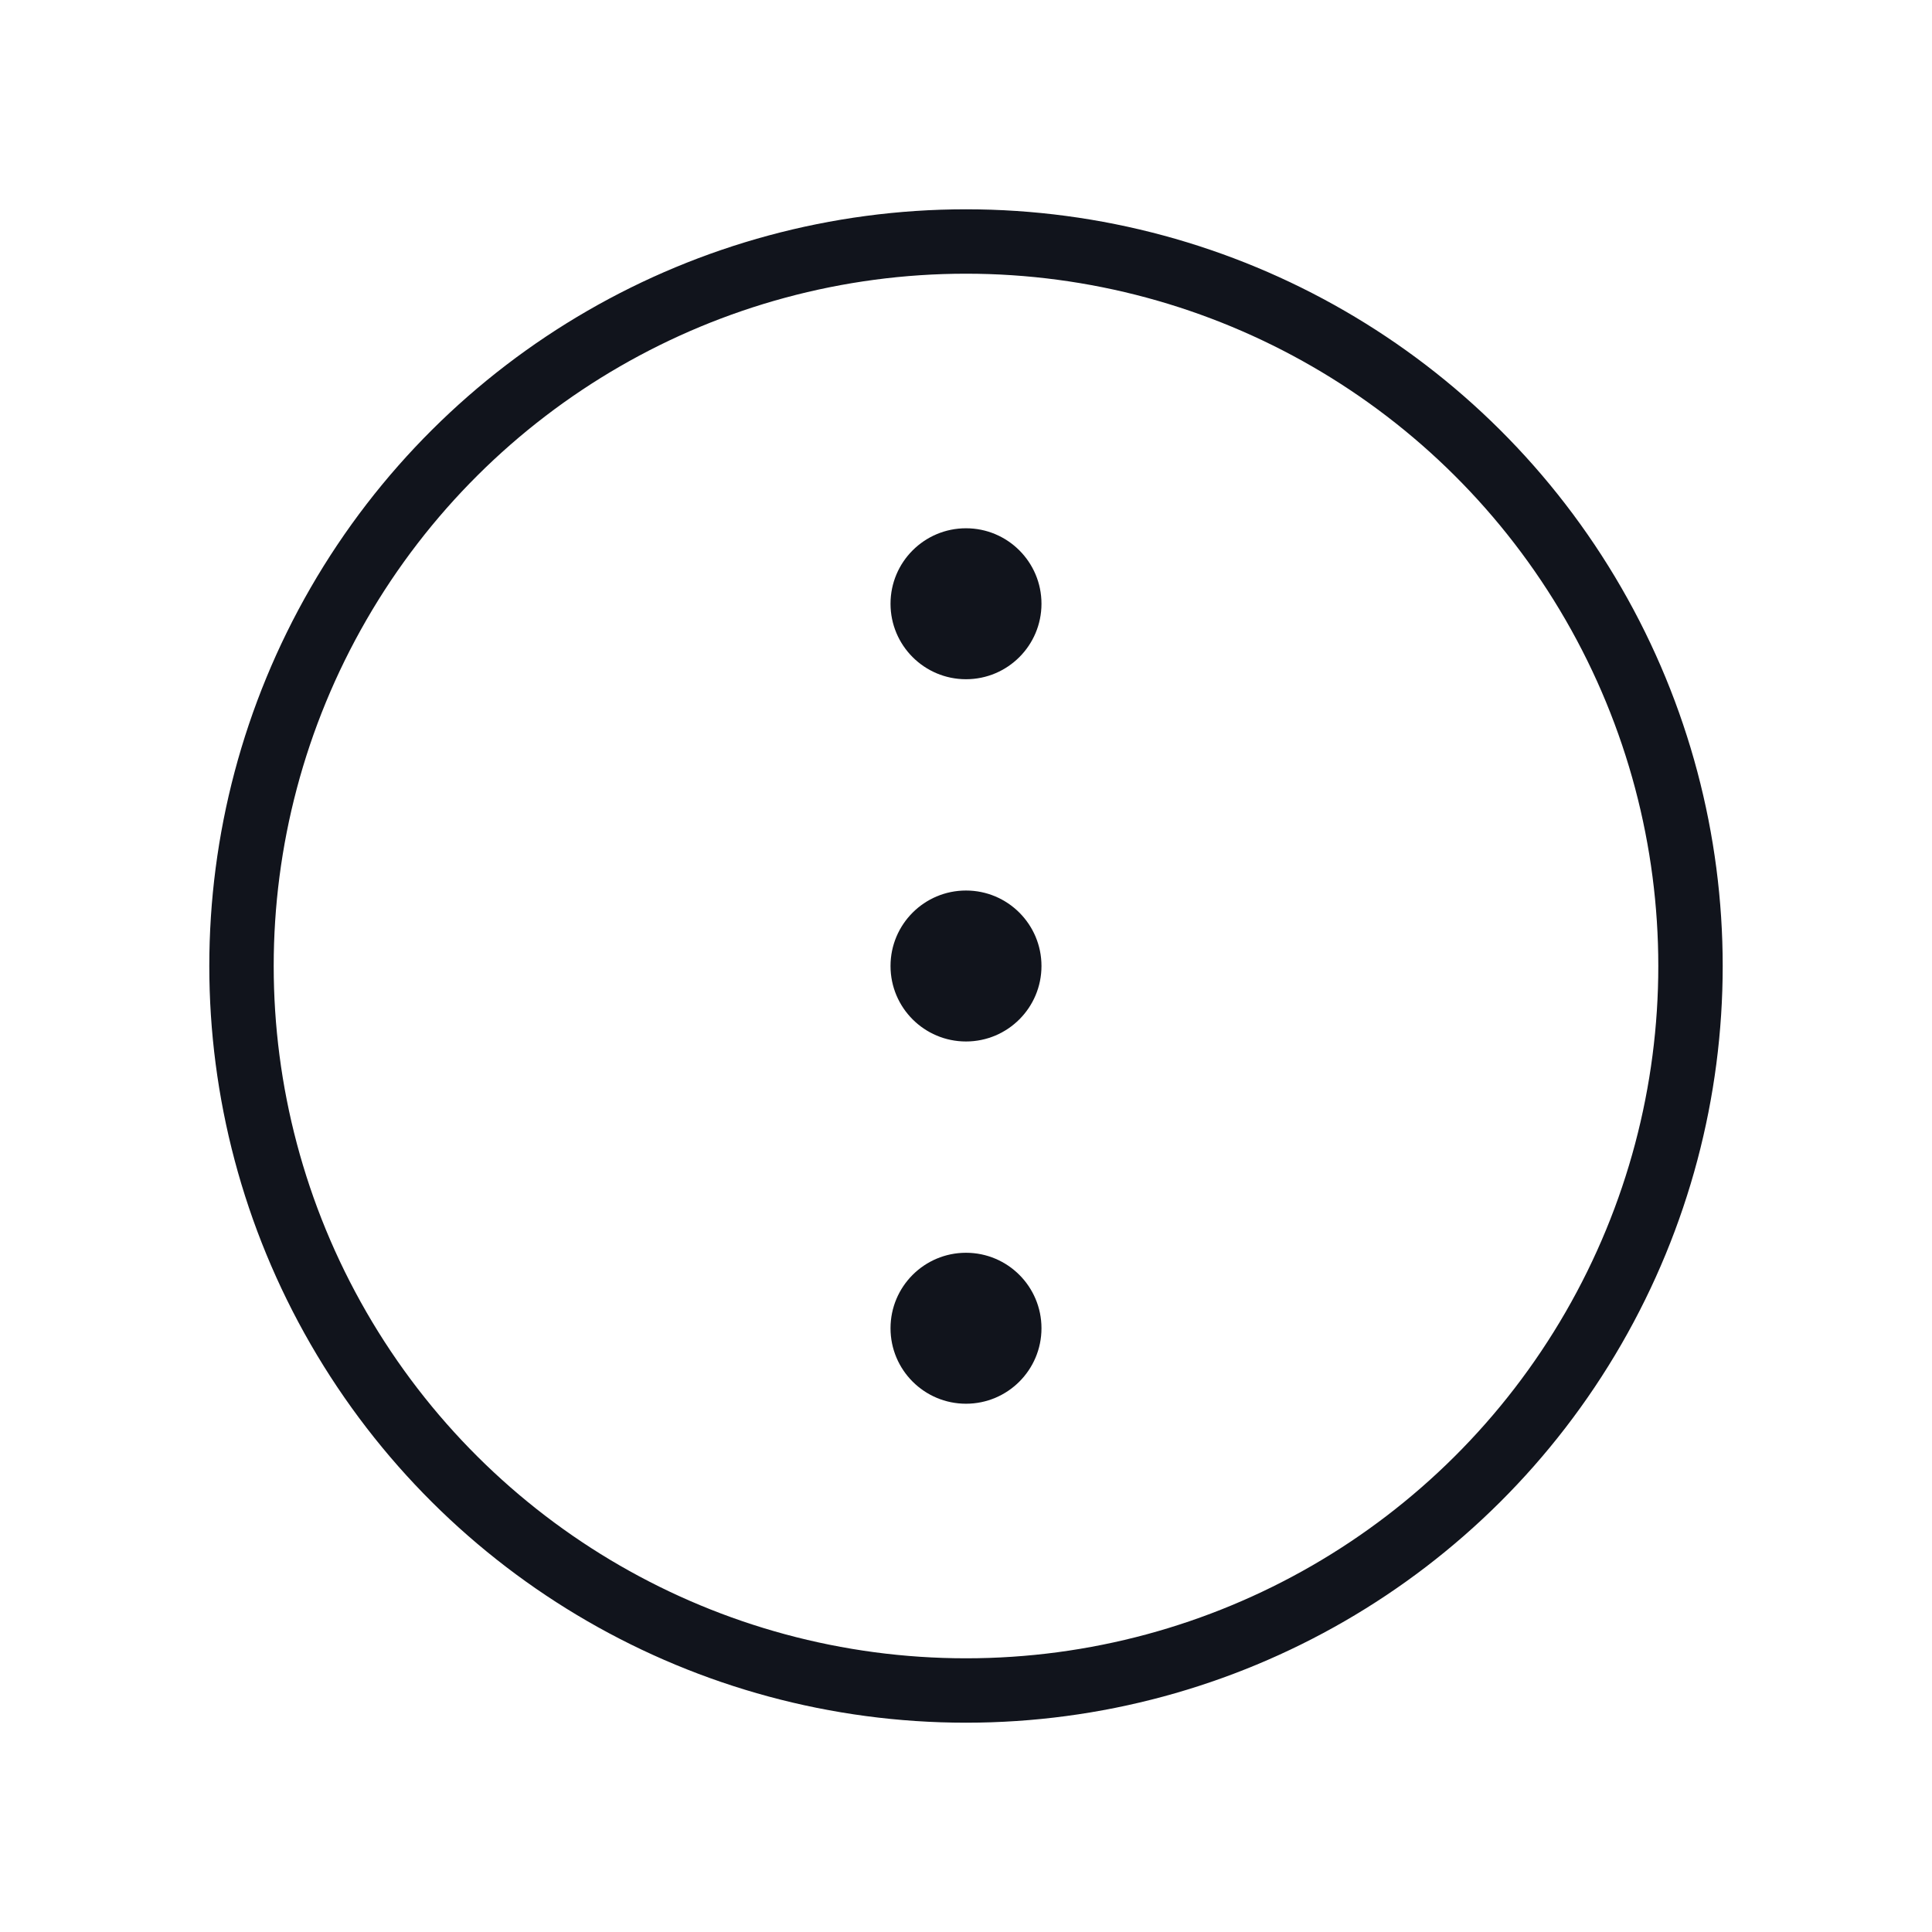 <svg xmlns="http://www.w3.org/2000/svg" width="30" height="30" viewBox="0 0 30 30">
  <g id="Component_9_232" data-name="Component 9 – 232" transform="translate(30) rotate(90)">
    <rect id="Rectangle_2593" data-name="Rectangle 2593" width="30" height="30" fill="none"/>
    <circle id="Ellipse_801" data-name="Ellipse 801" cx="11.25" cy="11.25" r="11.25" transform="translate(3.75 3.75)" fill="none" stroke="#11141c" stroke-linecap="round" stroke-linejoin="round" stroke-width="1"/>
    <circle id="Ellipse_802" data-name="Ellipse 802" cx="1.172" cy="1.172" r="1.172" transform="translate(13.828 13.828)" fill="#11141c"/>
    <circle id="Ellipse_803" data-name="Ellipse 803" cx="1.172" cy="1.172" r="1.172" transform="translate(8.203 13.828)" fill="#11141c"/>
    <circle id="Ellipse_804" data-name="Ellipse 804" cx="1.172" cy="1.172" r="1.172" transform="translate(19.453 13.828)" fill="#11141c"/>
  </g>
</svg>
